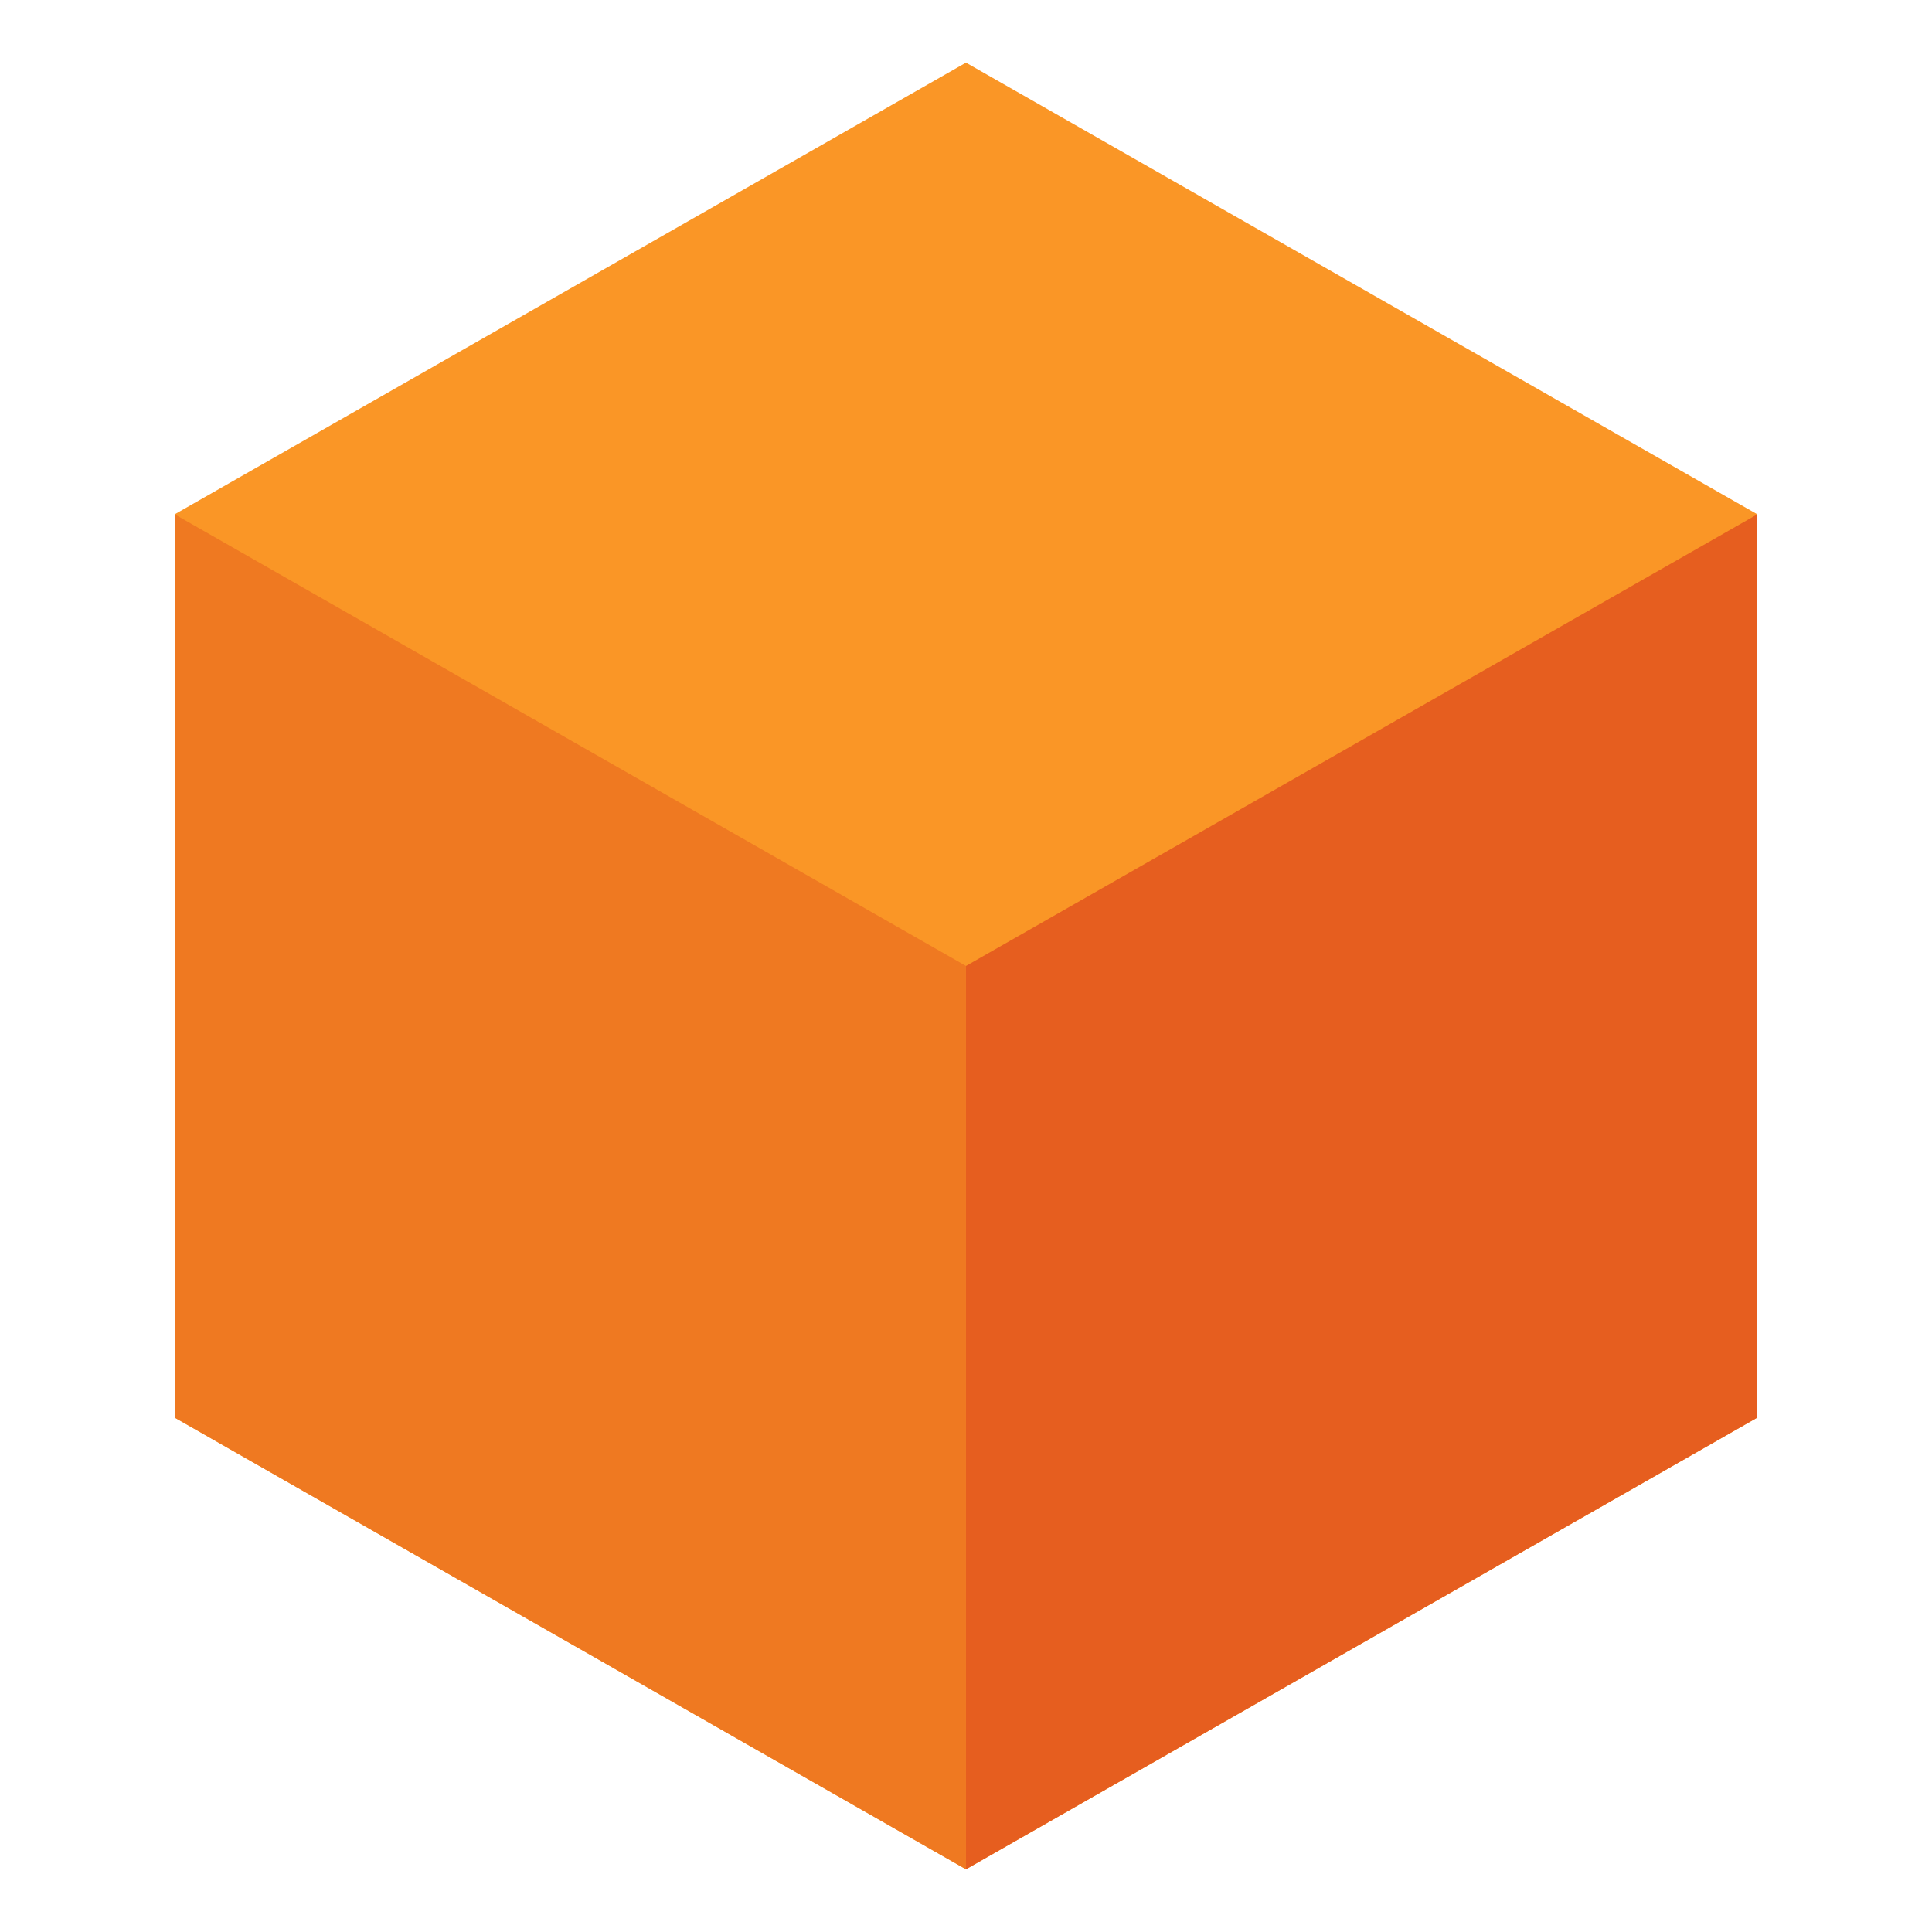 <?xml version="1.0" encoding="utf-8"?>
<!-- Generator: Adobe Illustrator 25.4.1, SVG Export Plug-In . SVG Version: 6.00 Build 0)  -->
<svg version="1.1" id="图层_1" xmlns="http://www.w3.org/2000/svg" xmlns:xlink="http://www.w3.org/1999/xlink" x="0px" y="0px"
	 viewBox="0 0 28.347 28.347" style="enable-background:new 0 0 28.347 28.347;" xml:space="preserve">
<style type="text/css">
	.st0{fill:#FA9626;}
	.st1{fill:#EF7921;}
	.st2{fill:#E65E1F;}
</style>
<g>
	<polygon class="st0" points="25.784,20.8 25.784,7.546 14.173,0.919 2.563,7.546 
		2.563,20.8 14.173,27.427 	"/>
	<polygon class="st1" points="2.563,7.546 2.563,20.8 14.173,27.427 14.173,14.173 	"/>
	<polygon class="st2" points="14.173,27.427 14.173,14.173 25.784,7.546 25.784,20.8 	"/>
</g>
</svg>

